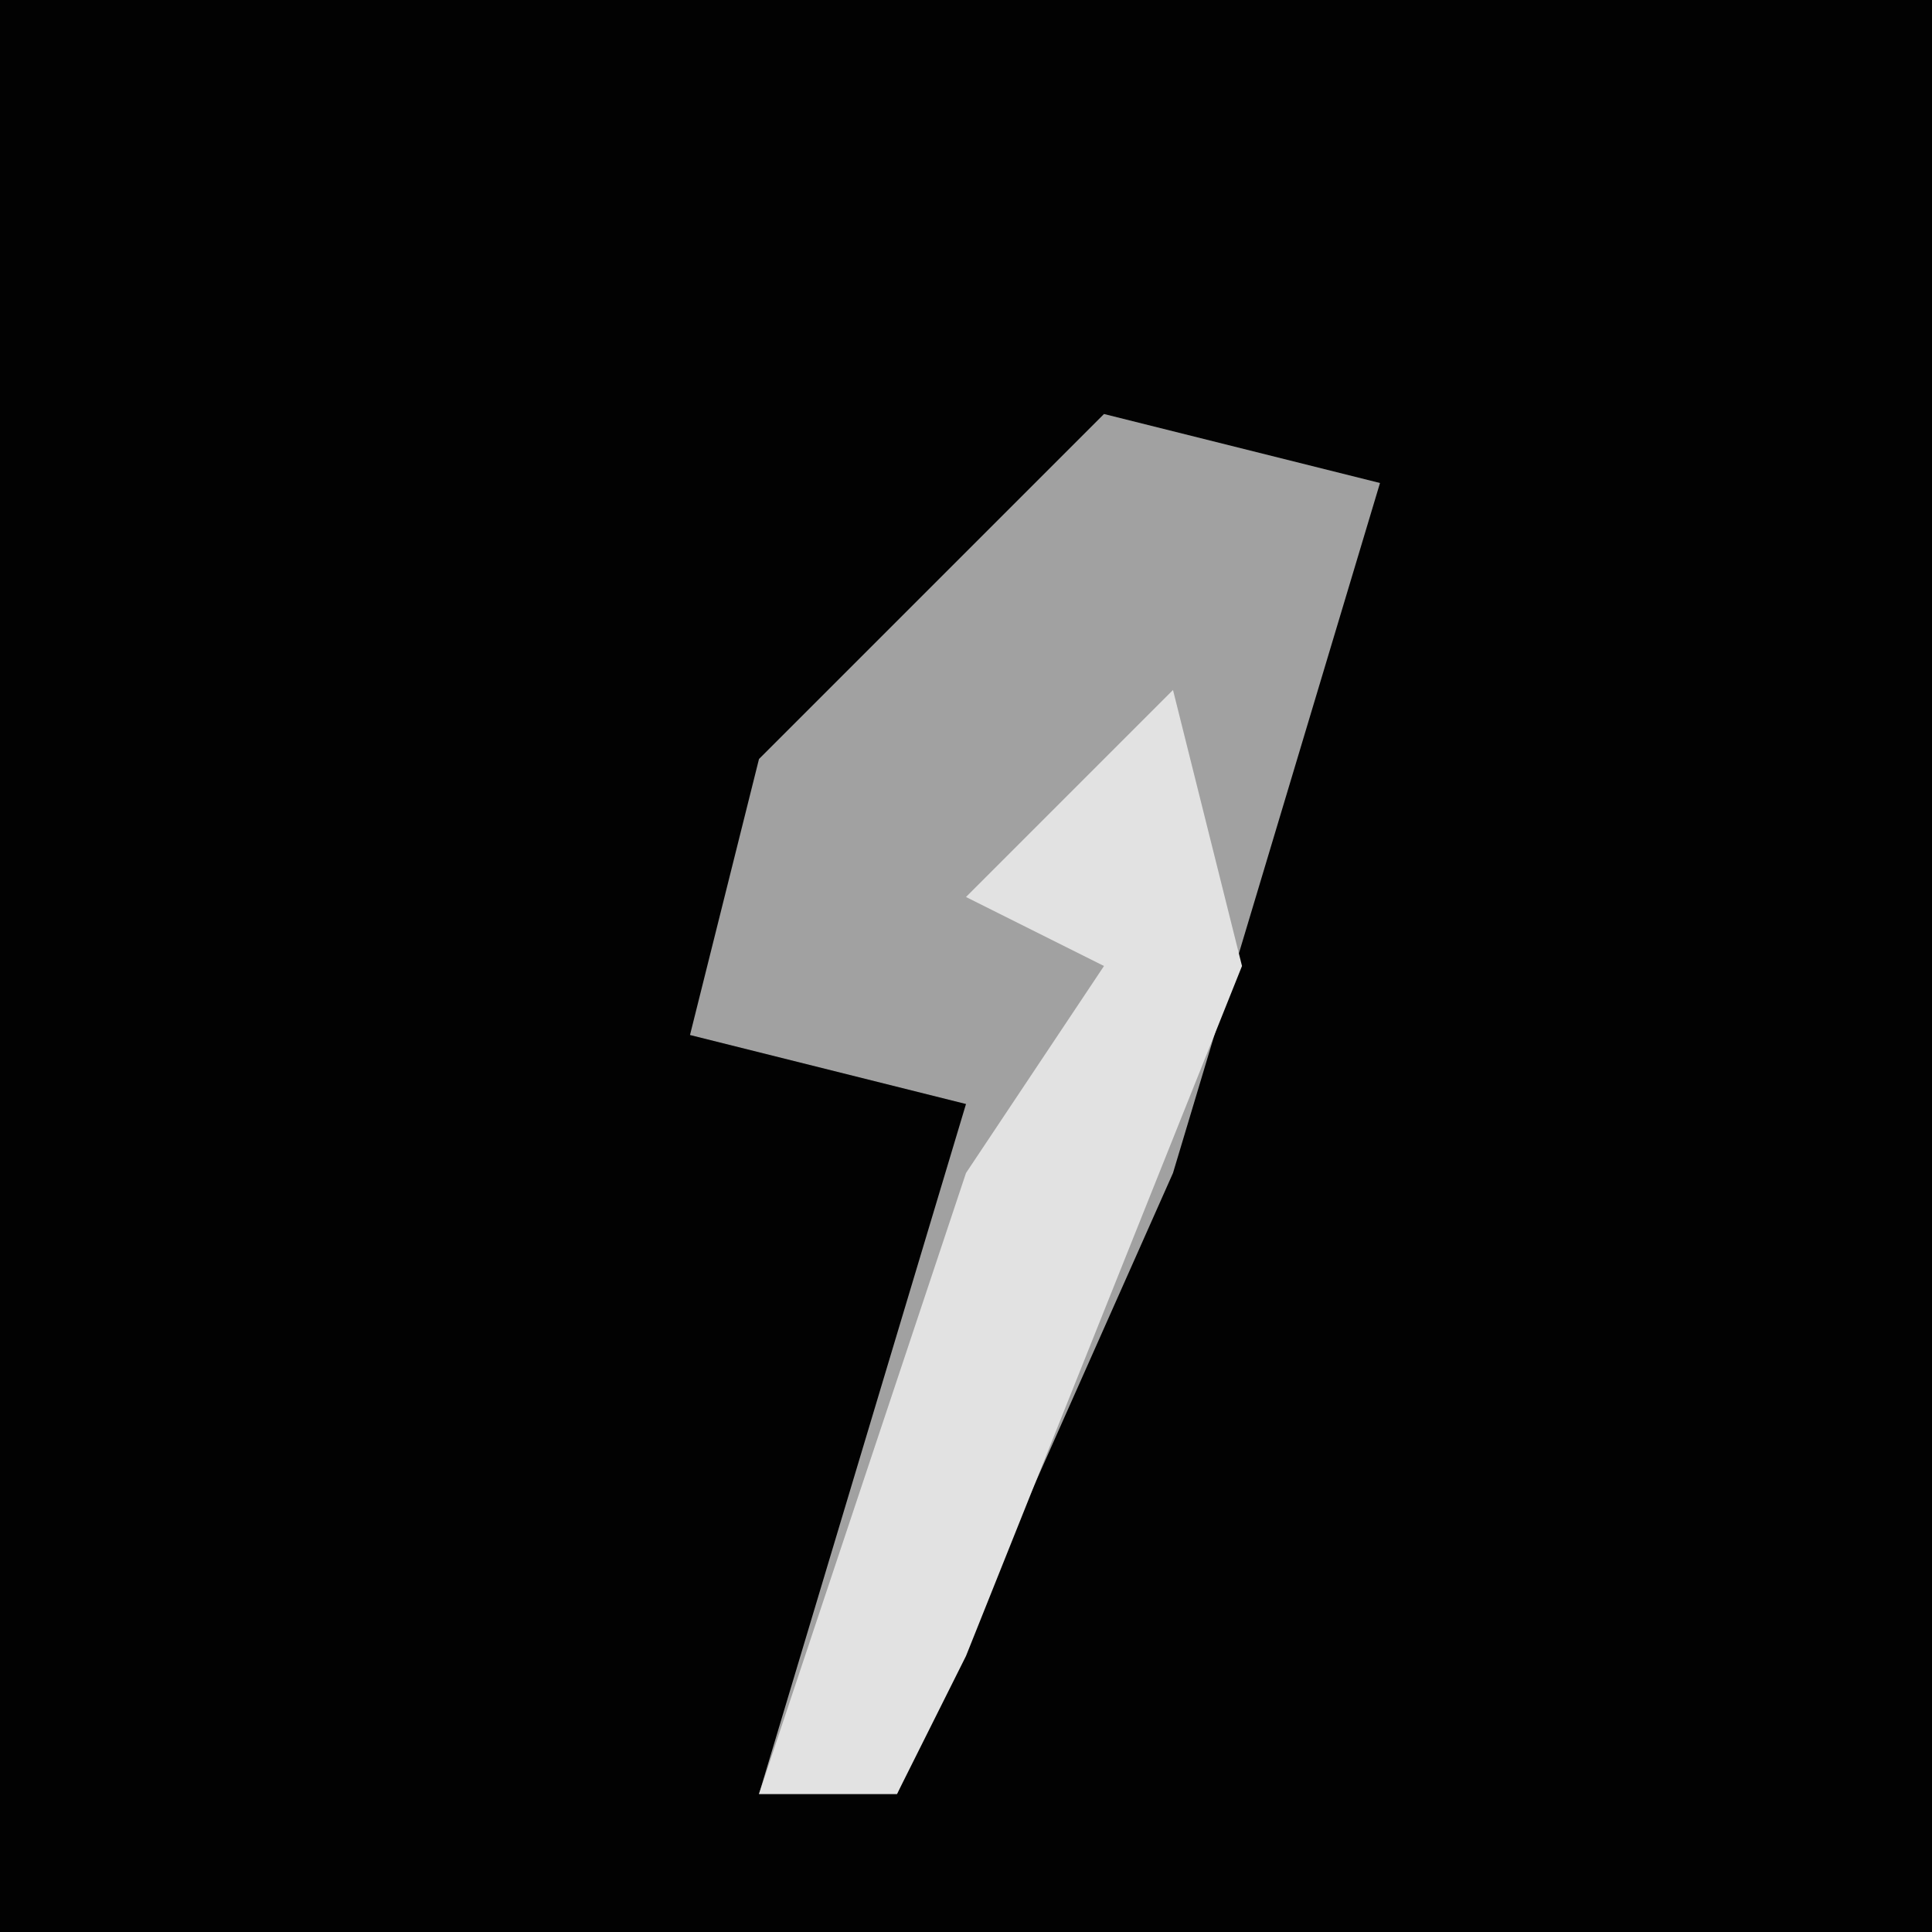 <?xml version="1.0" encoding="UTF-8"?>
<svg version="1.1" xmlns="http://www.w3.org/2000/svg" width="28" height="28">
<path d="M0,0 L28,0 L28,28 L0,28 Z " fill="#020202" transform="translate(0,0)"/>
<path d="M0,0 L4,1 L1,11 L-3,20 L-5,20 L-2,10 L-6,9 L-5,5 Z " fill="#A1A1A1" transform="translate(16,6)"/>
<path d="M0,0 L1,4 L-3,14 L-4,16 L-6,16 L-3,7 L-1,4 L-3,3 Z " fill="#E2E2E2" transform="translate(17,10)"/>
</svg>
